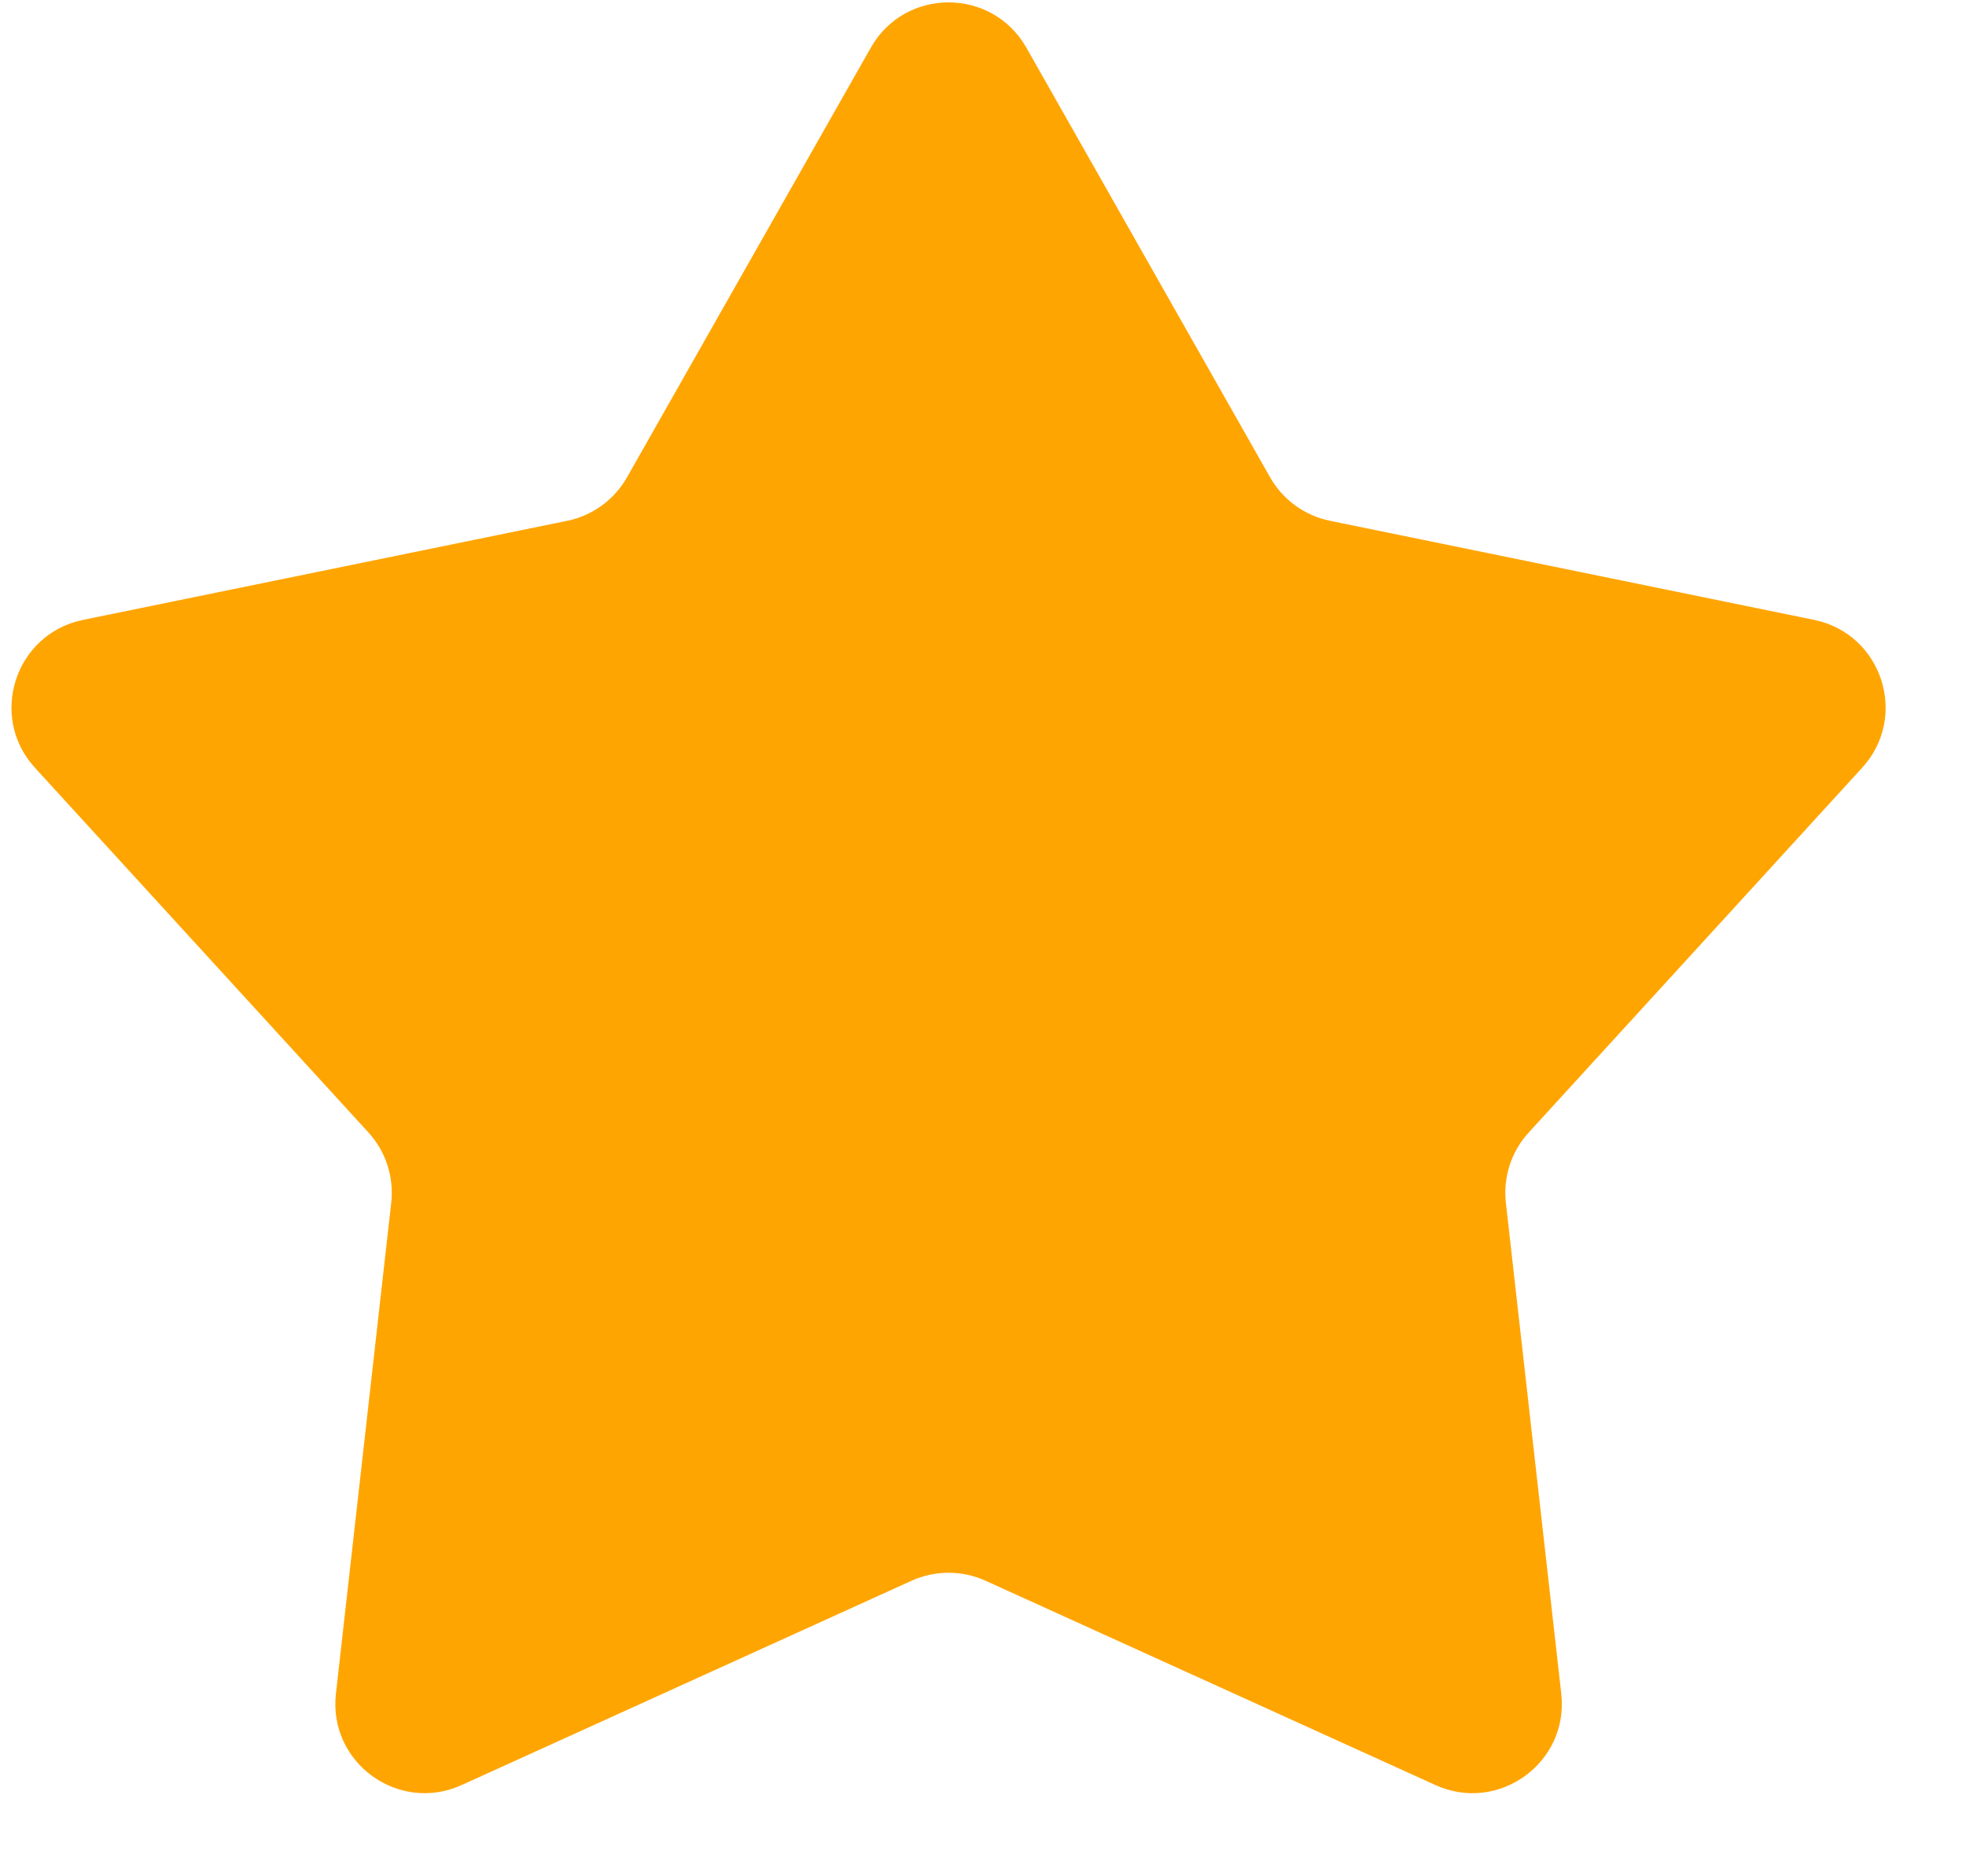<svg width="22" height="21" viewBox="0 0 22 21" fill="none"
    xmlns="http://www.w3.org/2000/svg">
    <path d="M9.745 0.533C10.128 -0.142 11.101 -0.142 11.485 0.533L14.213 5.343C14.356 5.594 14.6 5.771 14.883 5.829L20.301 6.938C21.061 7.094 21.362 8.02 20.838 8.593L17.107 12.675C16.912 12.888 16.819 13.174 16.851 13.461L17.471 18.957C17.558 19.728 16.77 20.3 16.063 19.979L11.028 17.692C10.765 17.573 10.464 17.573 10.201 17.692L5.166 19.979C4.459 20.3 3.672 19.728 3.759 18.957L4.378 13.461C4.41 13.174 4.317 12.888 4.123 12.675L0.391 8.593C-0.133 8.02 0.168 7.094 0.929 6.938L6.347 5.829C6.63 5.771 6.873 5.594 7.016 5.343L9.745 0.533Z" fill="#FFA501"/>
</svg>
